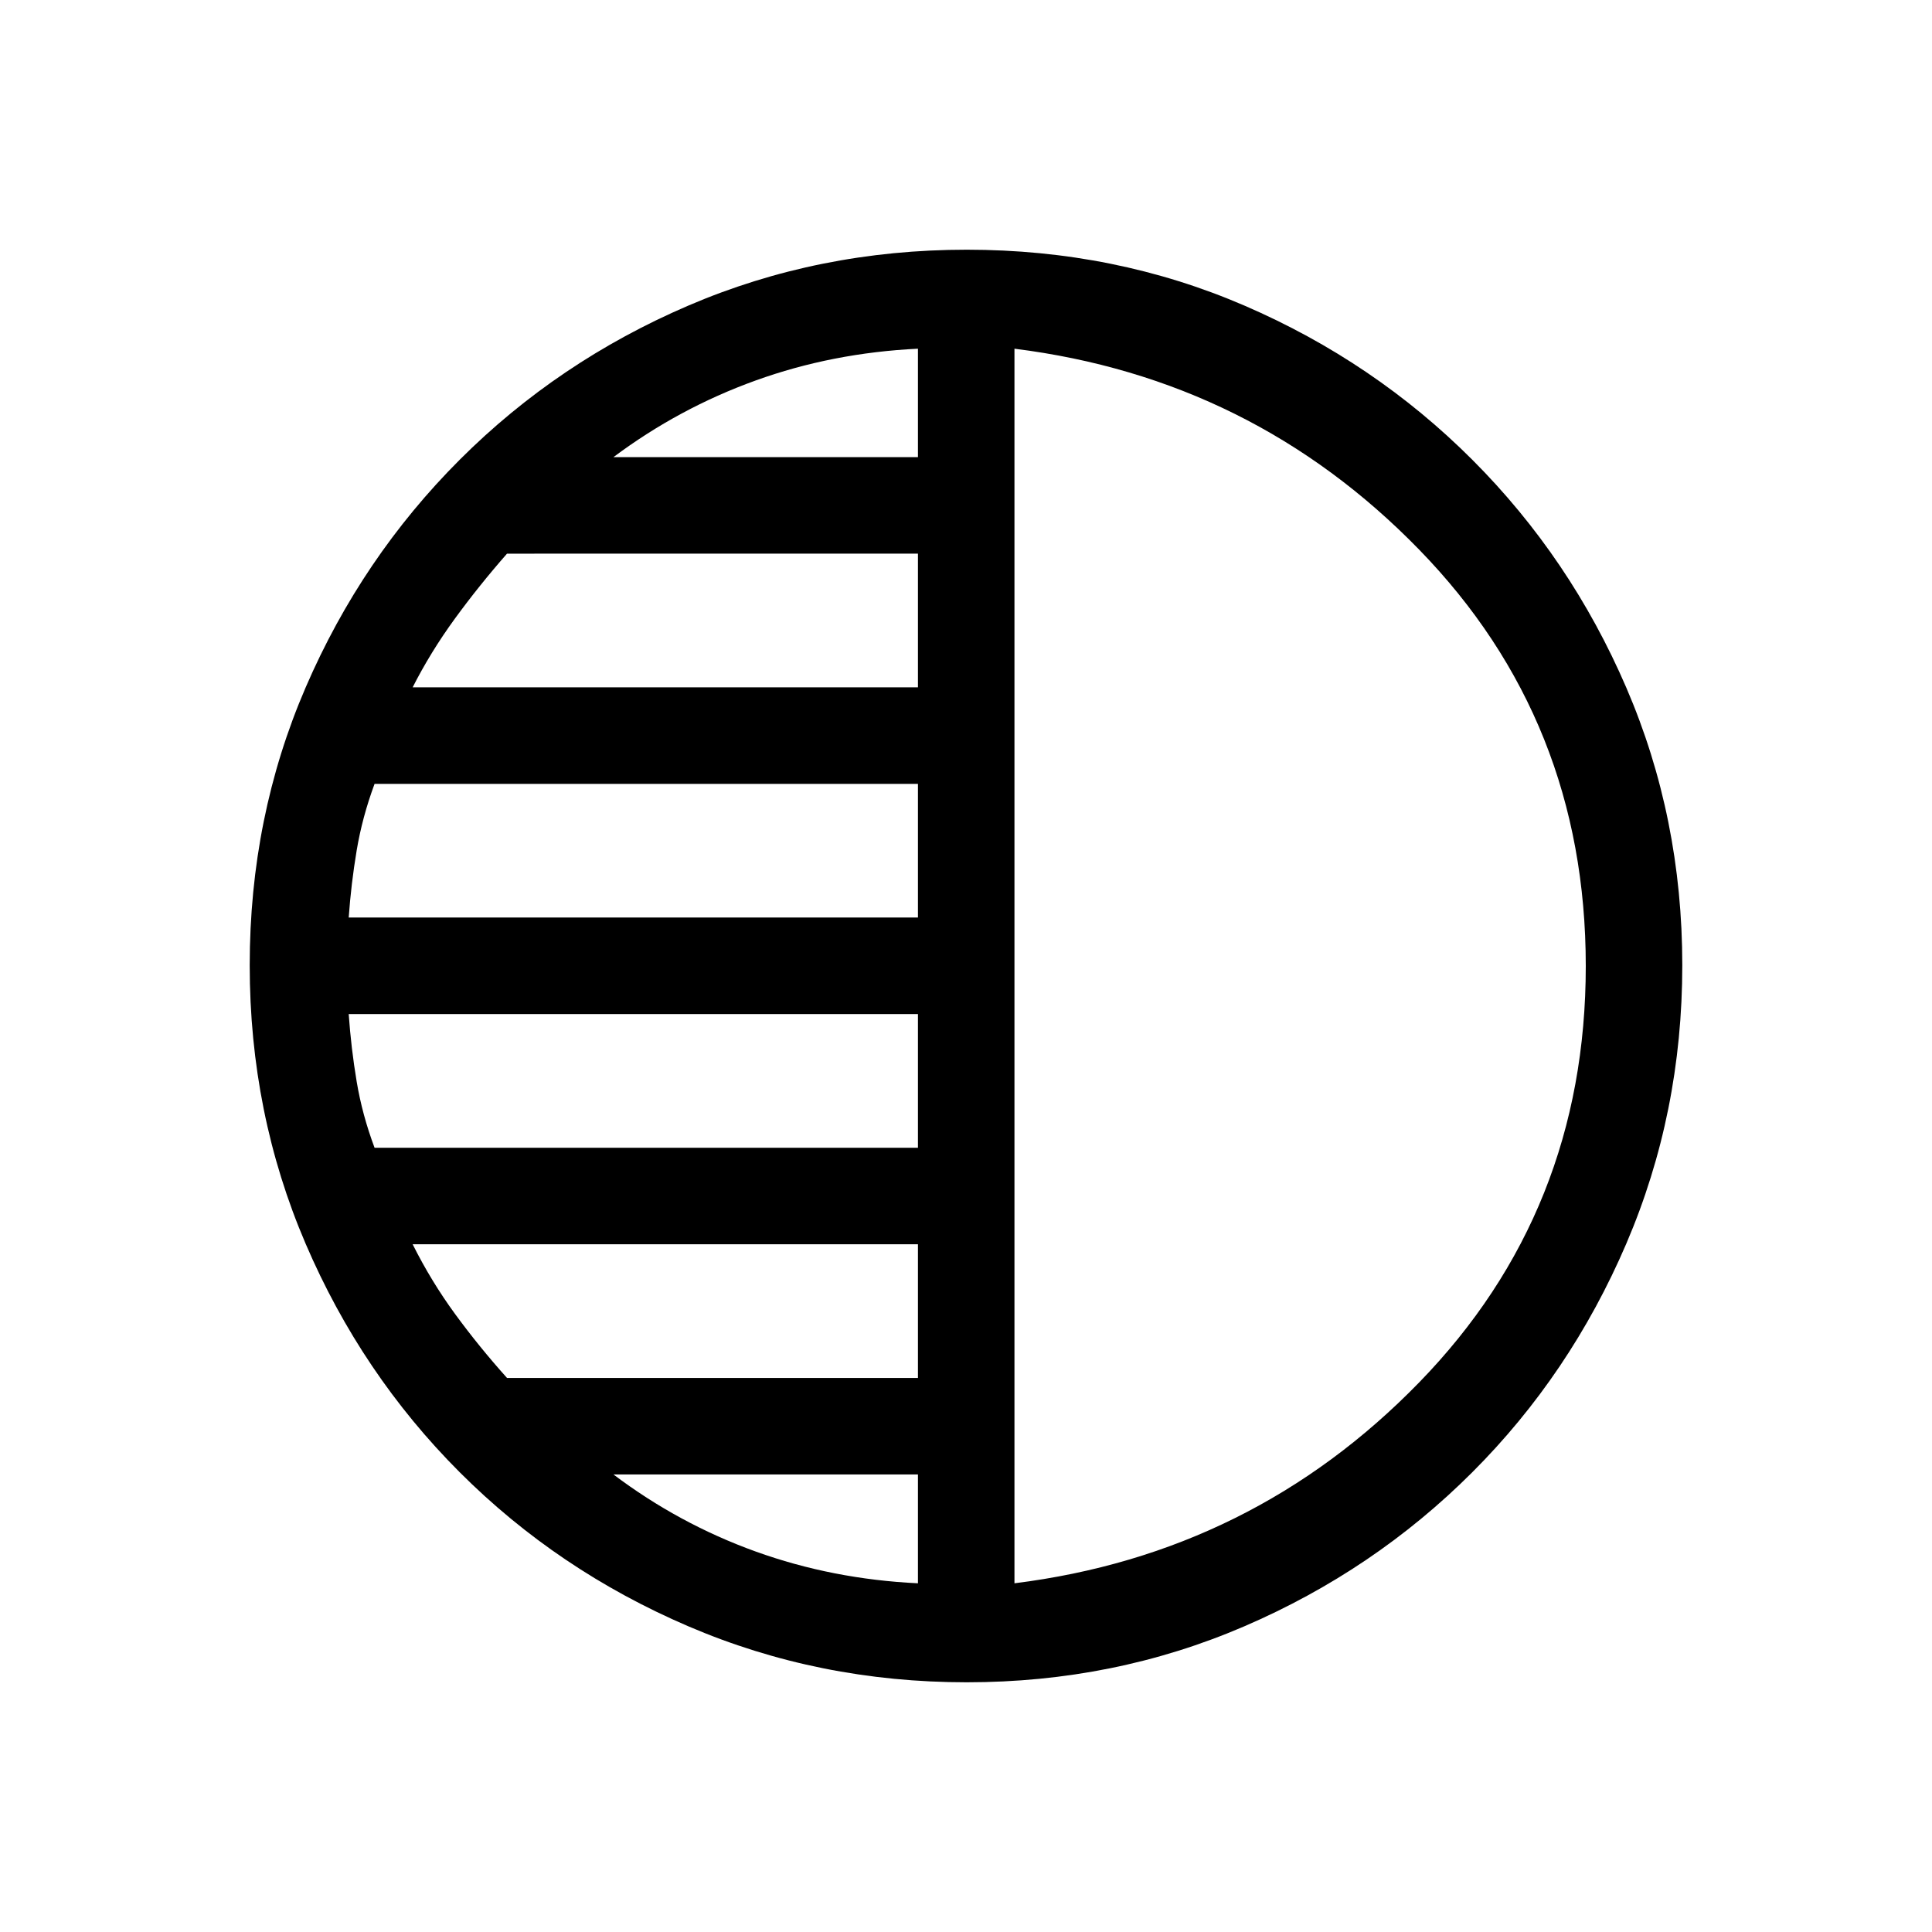 <svg xmlns="http://www.w3.org/2000/svg" height="20" viewBox="0 -960 960 960" width="20"><path d="M480.37-124.08q-73.43 0-138.34-27.82-64.92-27.83-113.66-76.6-48.73-48.77-76.51-113.51-27.78-64.74-27.78-138.36 0-73.69 27.82-138.1 27.83-64.42 76.6-113.16 48.77-48.73 113.51-76.51 64.74-27.78 138.36-27.78 73.69 0 138.1 27.82 64.42 27.83 113.16 76.6 48.73 48.77 76.51 113.28 27.78 64.51 27.78 137.85 0 73.43-27.82 138.34-27.83 64.92-76.6 113.66-48.77 48.73-113.28 76.51-64.51 27.78-137.85 27.78Zm23.71-662.65v613.46q118.38-14.77 201.13-99.85 82.75-85.07 82.75-206.88T705.2-686.86q-82.77-85.06-201.12-99.87Zm-47.96 53.88v-53.88q-42.5 2.04-80.64 15.79-38.13 13.75-70.67 38.09h151.31Zm0 114.39v-66.43H251.93q-13.82 15.74-25.9 32.29-12.07 16.56-20.99 34.14h251.08Zm0 114.38v-66.42h-270q-6.12 16.5-8.89 33.06-2.77 16.56-3.96 33.36h282.85Zm0 114.39v-66.43H173.27q1.19 17 3.96 33.56 2.77 16.56 8.89 32.87h270Zm0 114.38v-66.42H205.04q9.25 18.48 21.14 34.72t25.75 31.7h204.19Zm0 102.04v-54.08H304.81q32.54 24.54 70.67 38.29 38.14 13.75 80.64 15.79ZM504.08-480Z"/></svg>